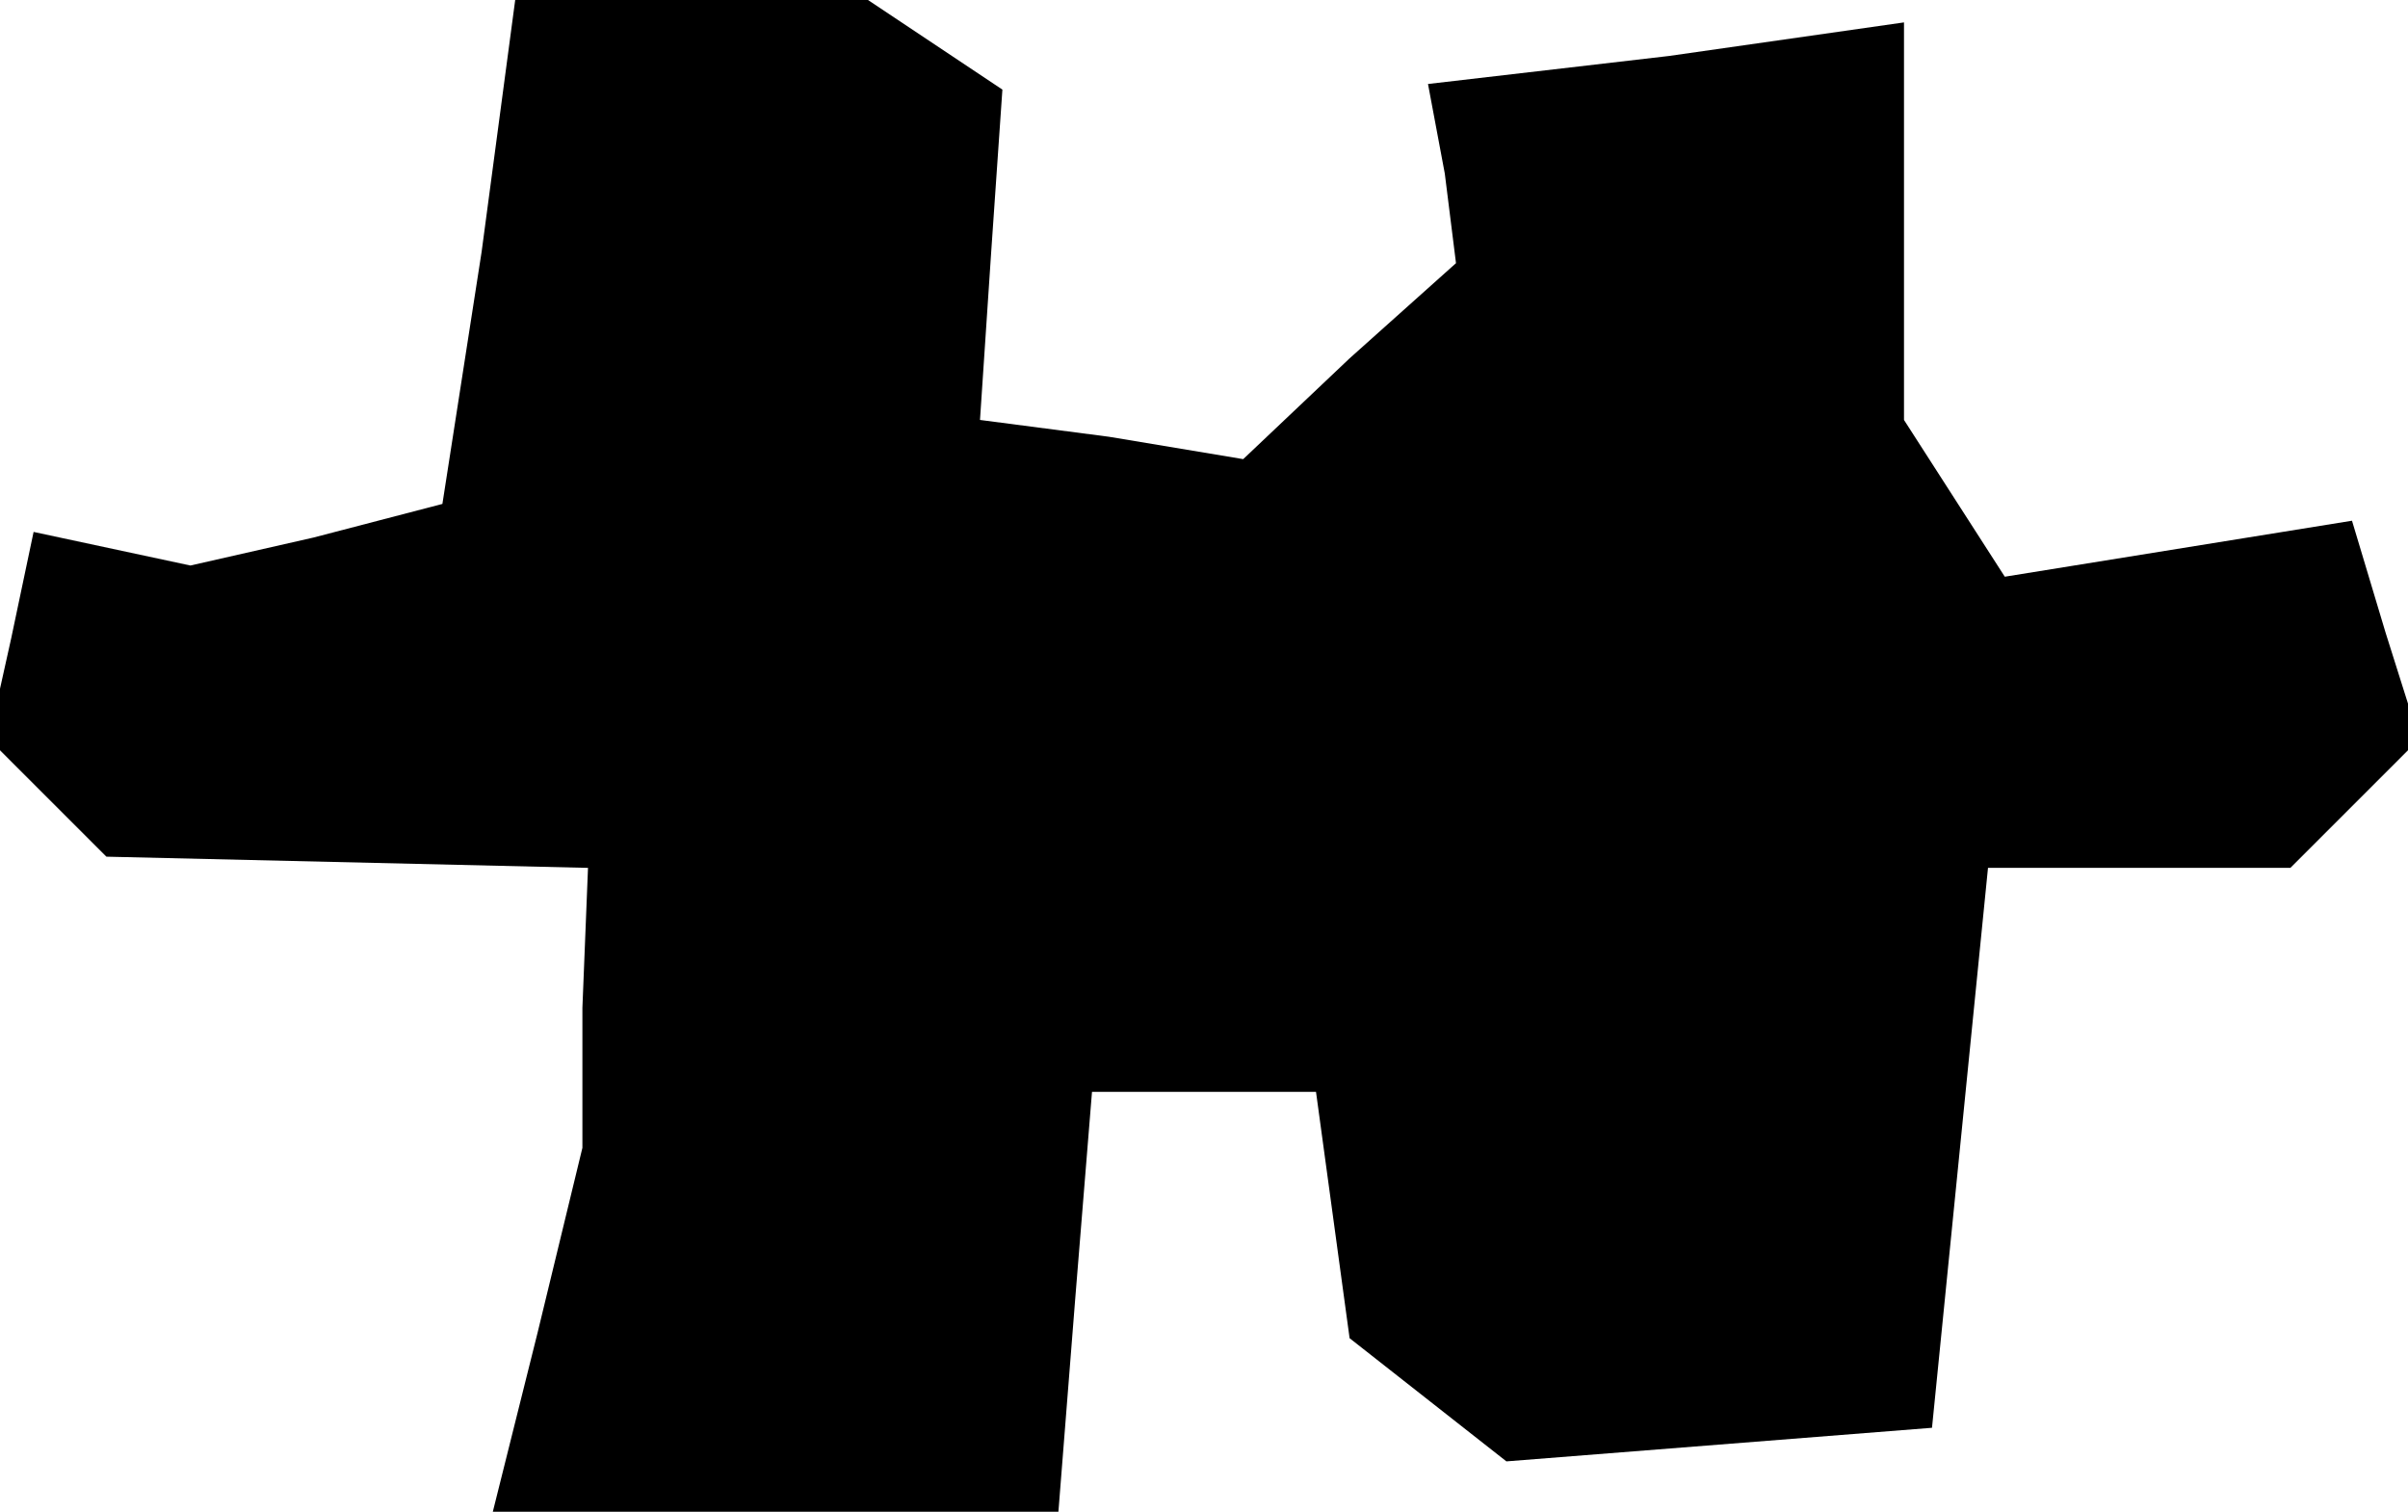 <?xml version="1.0" standalone="no"?>
<!DOCTYPE svg PUBLIC "-//W3C//DTD SVG 20010904//EN"
 "http://www.w3.org/TR/2001/REC-SVG-20010904/DTD/svg10.dtd">
<svg version="1.0" xmlns="http://www.w3.org/2000/svg"
 width="43pt" height="27pt" viewBox="0 0 43 27"
 preserveAspectRatio="xMidYMid meet">
<g transform="translate(0,27) scale(0.1,-0.1)"
fill="#000000" stroke="none">
<path d="M86 225 l-7 -45 -23 -6 -22 -5 -14 3 -14 3 -4 -19 -4 -18 10 -10 11
-11 43 -1 43 -1 -1 -25 0 -25 -8 -33 -8 -32 51 0 50 0 3 38 3 37 20 0 20 0 3
-22 3 -22 14 -11 14 -11 38 3 38 3 5 50 5 50 27 0 27 0 11 11 12 12 -6 19 -6
20 -31 -5 -31 -5 -9 14 -9 14 0 36 0 35 -42 -6 -43 -5 3 -16 2 -16 -19 -17
-19 -18 -24 4 -23 3 2 30 2 29 -12 8 -12 8 -31 0 -32 0 -6 -45z"/>
</g>
</svg>
